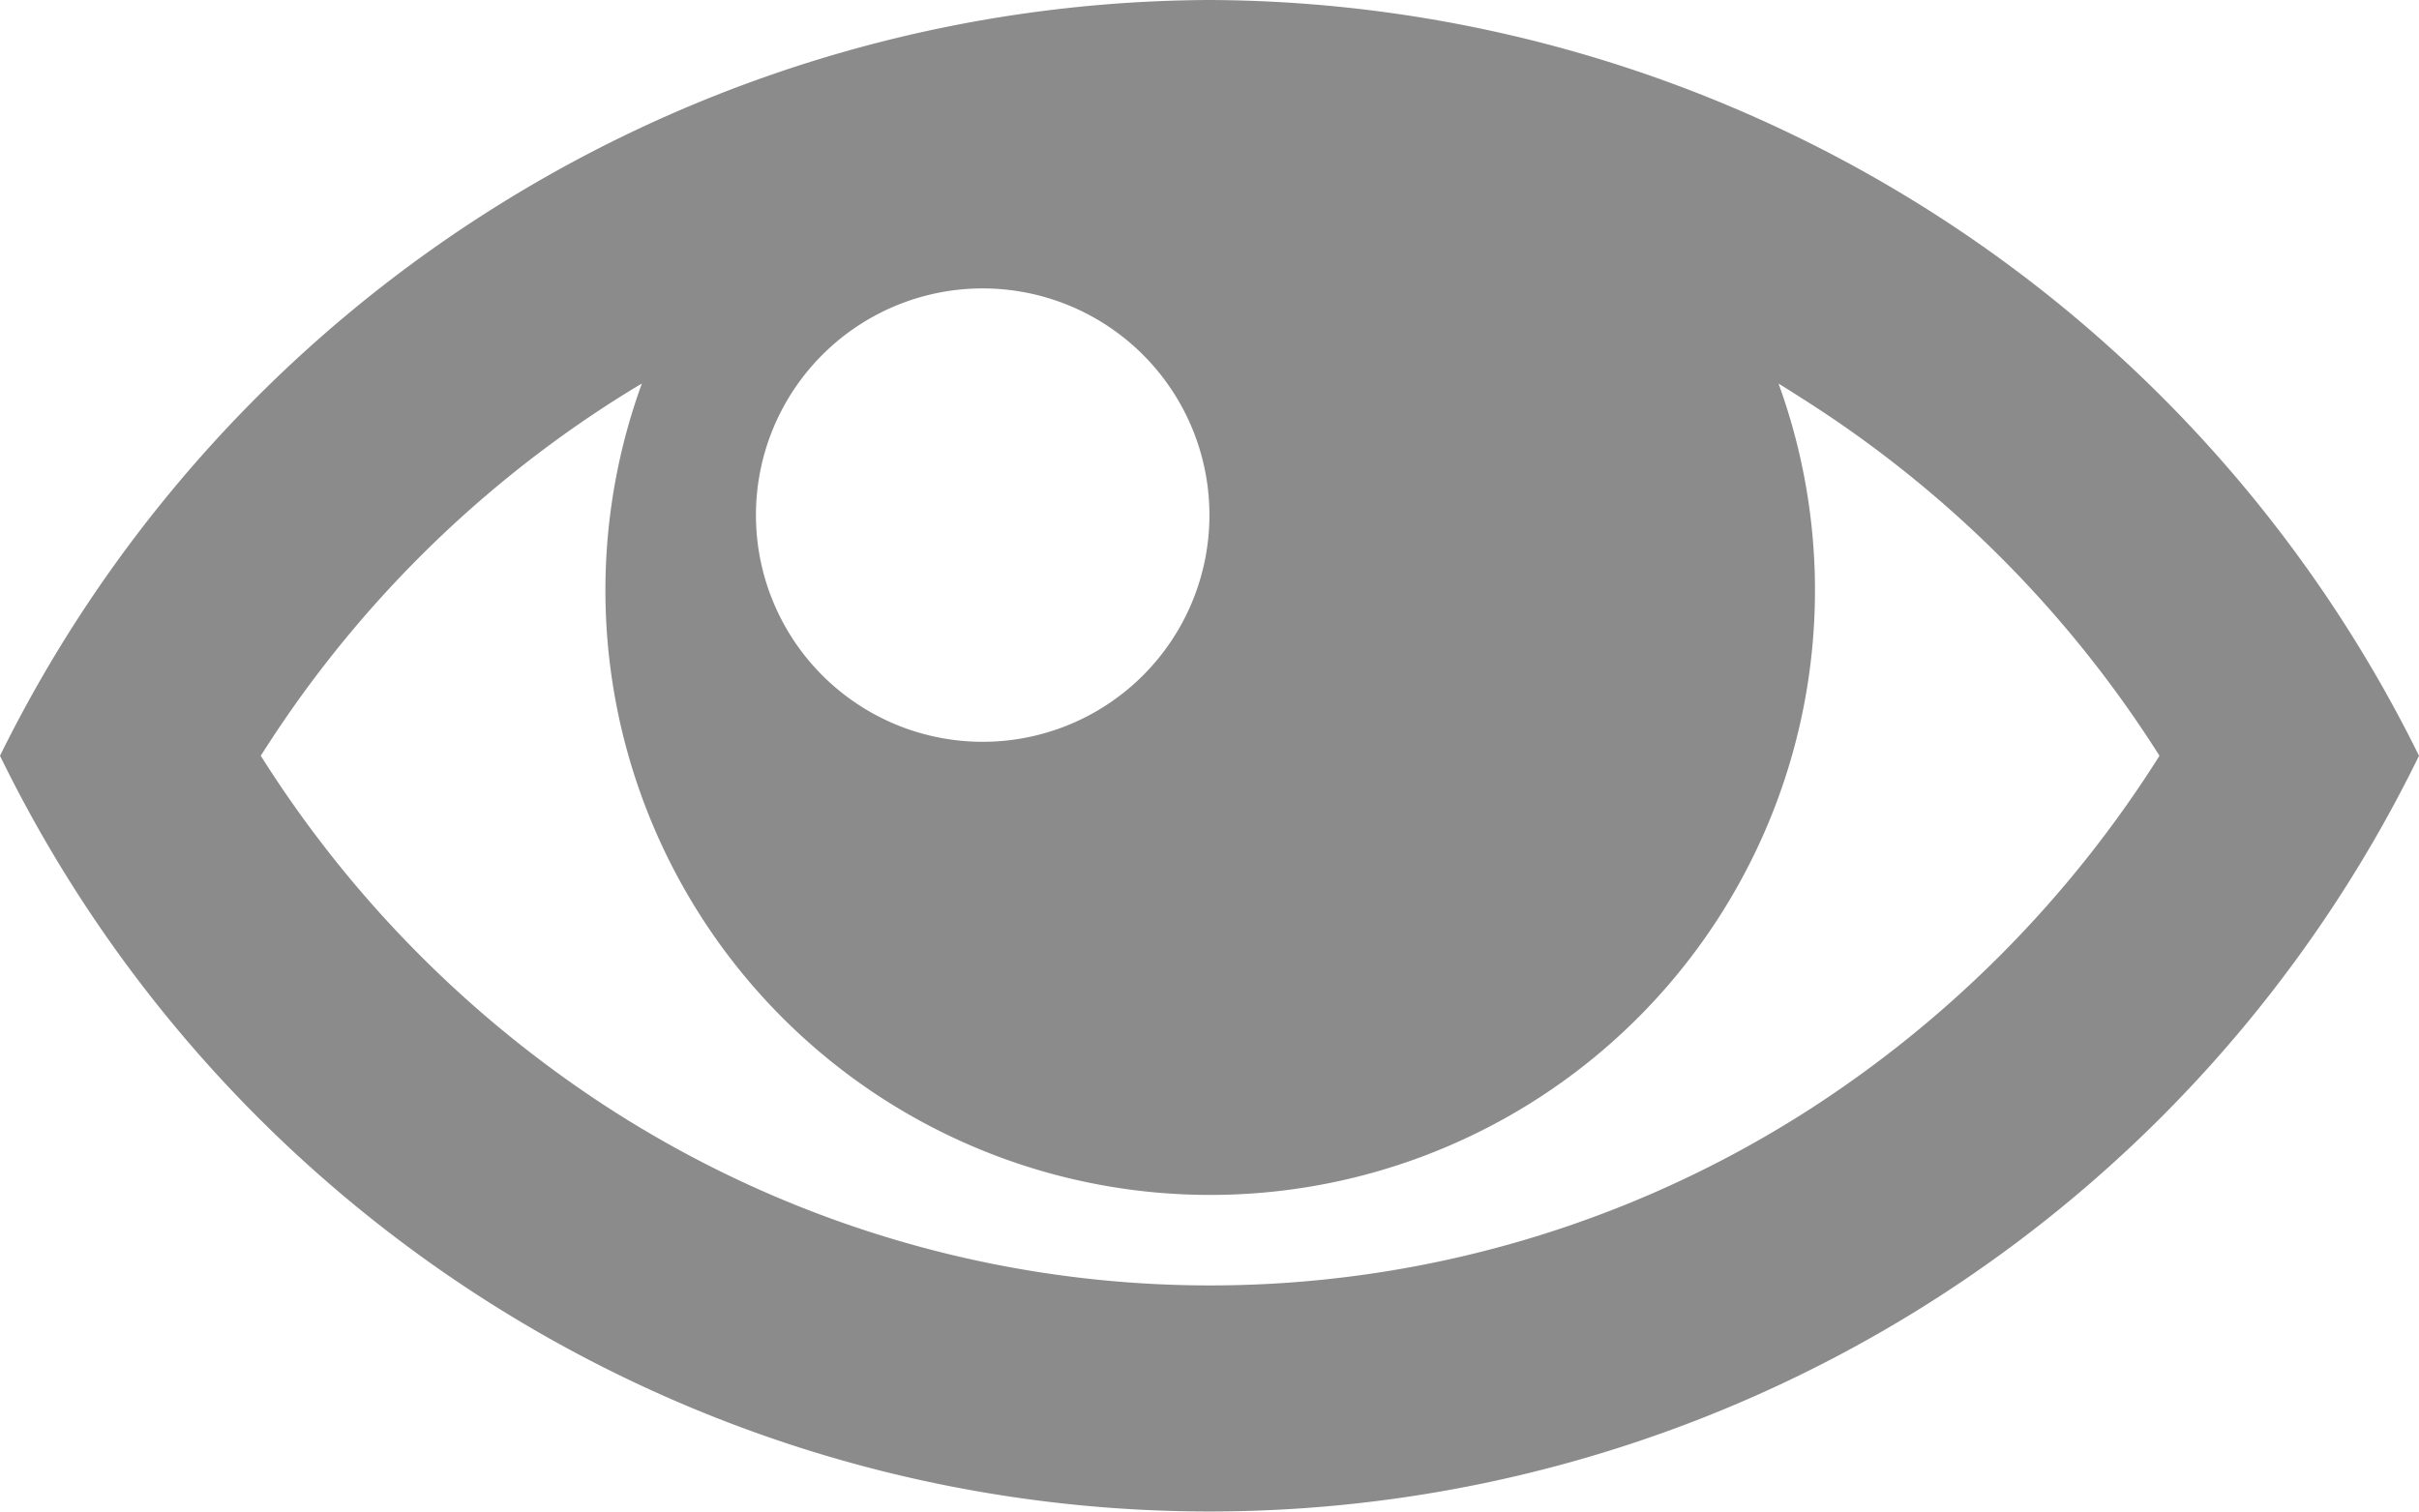 <svg xmlns="http://www.w3.org/2000/svg" width="19.043" height="11.902" viewBox="0 0 19.043 11.902"><defs><style>.a{fill:#8b8b8b;}</style></defs><g transform="translate(0 -96)"><path class="a" d="M9.521,96A10.664,10.664,0,0,0,0,101.951a10.593,10.593,0,0,0,19.043,0A10.665,10.665,0,0,0,9.521,96Zm4.695,3.156A9.055,9.055,0,0,1,17,101.951a9.055,9.055,0,0,1-2.779,2.8,8.725,8.725,0,0,1-9.389,0,9.056,9.056,0,0,1-2.779-2.8,9.054,9.054,0,0,1,2.779-2.795c.073-.046.146-.092.221-.136a4.761,4.761,0,1,0,8.948,0Q14.107,99.086,14.216,99.156Zm-4.695.9a1.785,1.785,0,1,1-1.785-1.785A1.785,1.785,0,0,1,9.521,100.054Z"/></g></svg>
